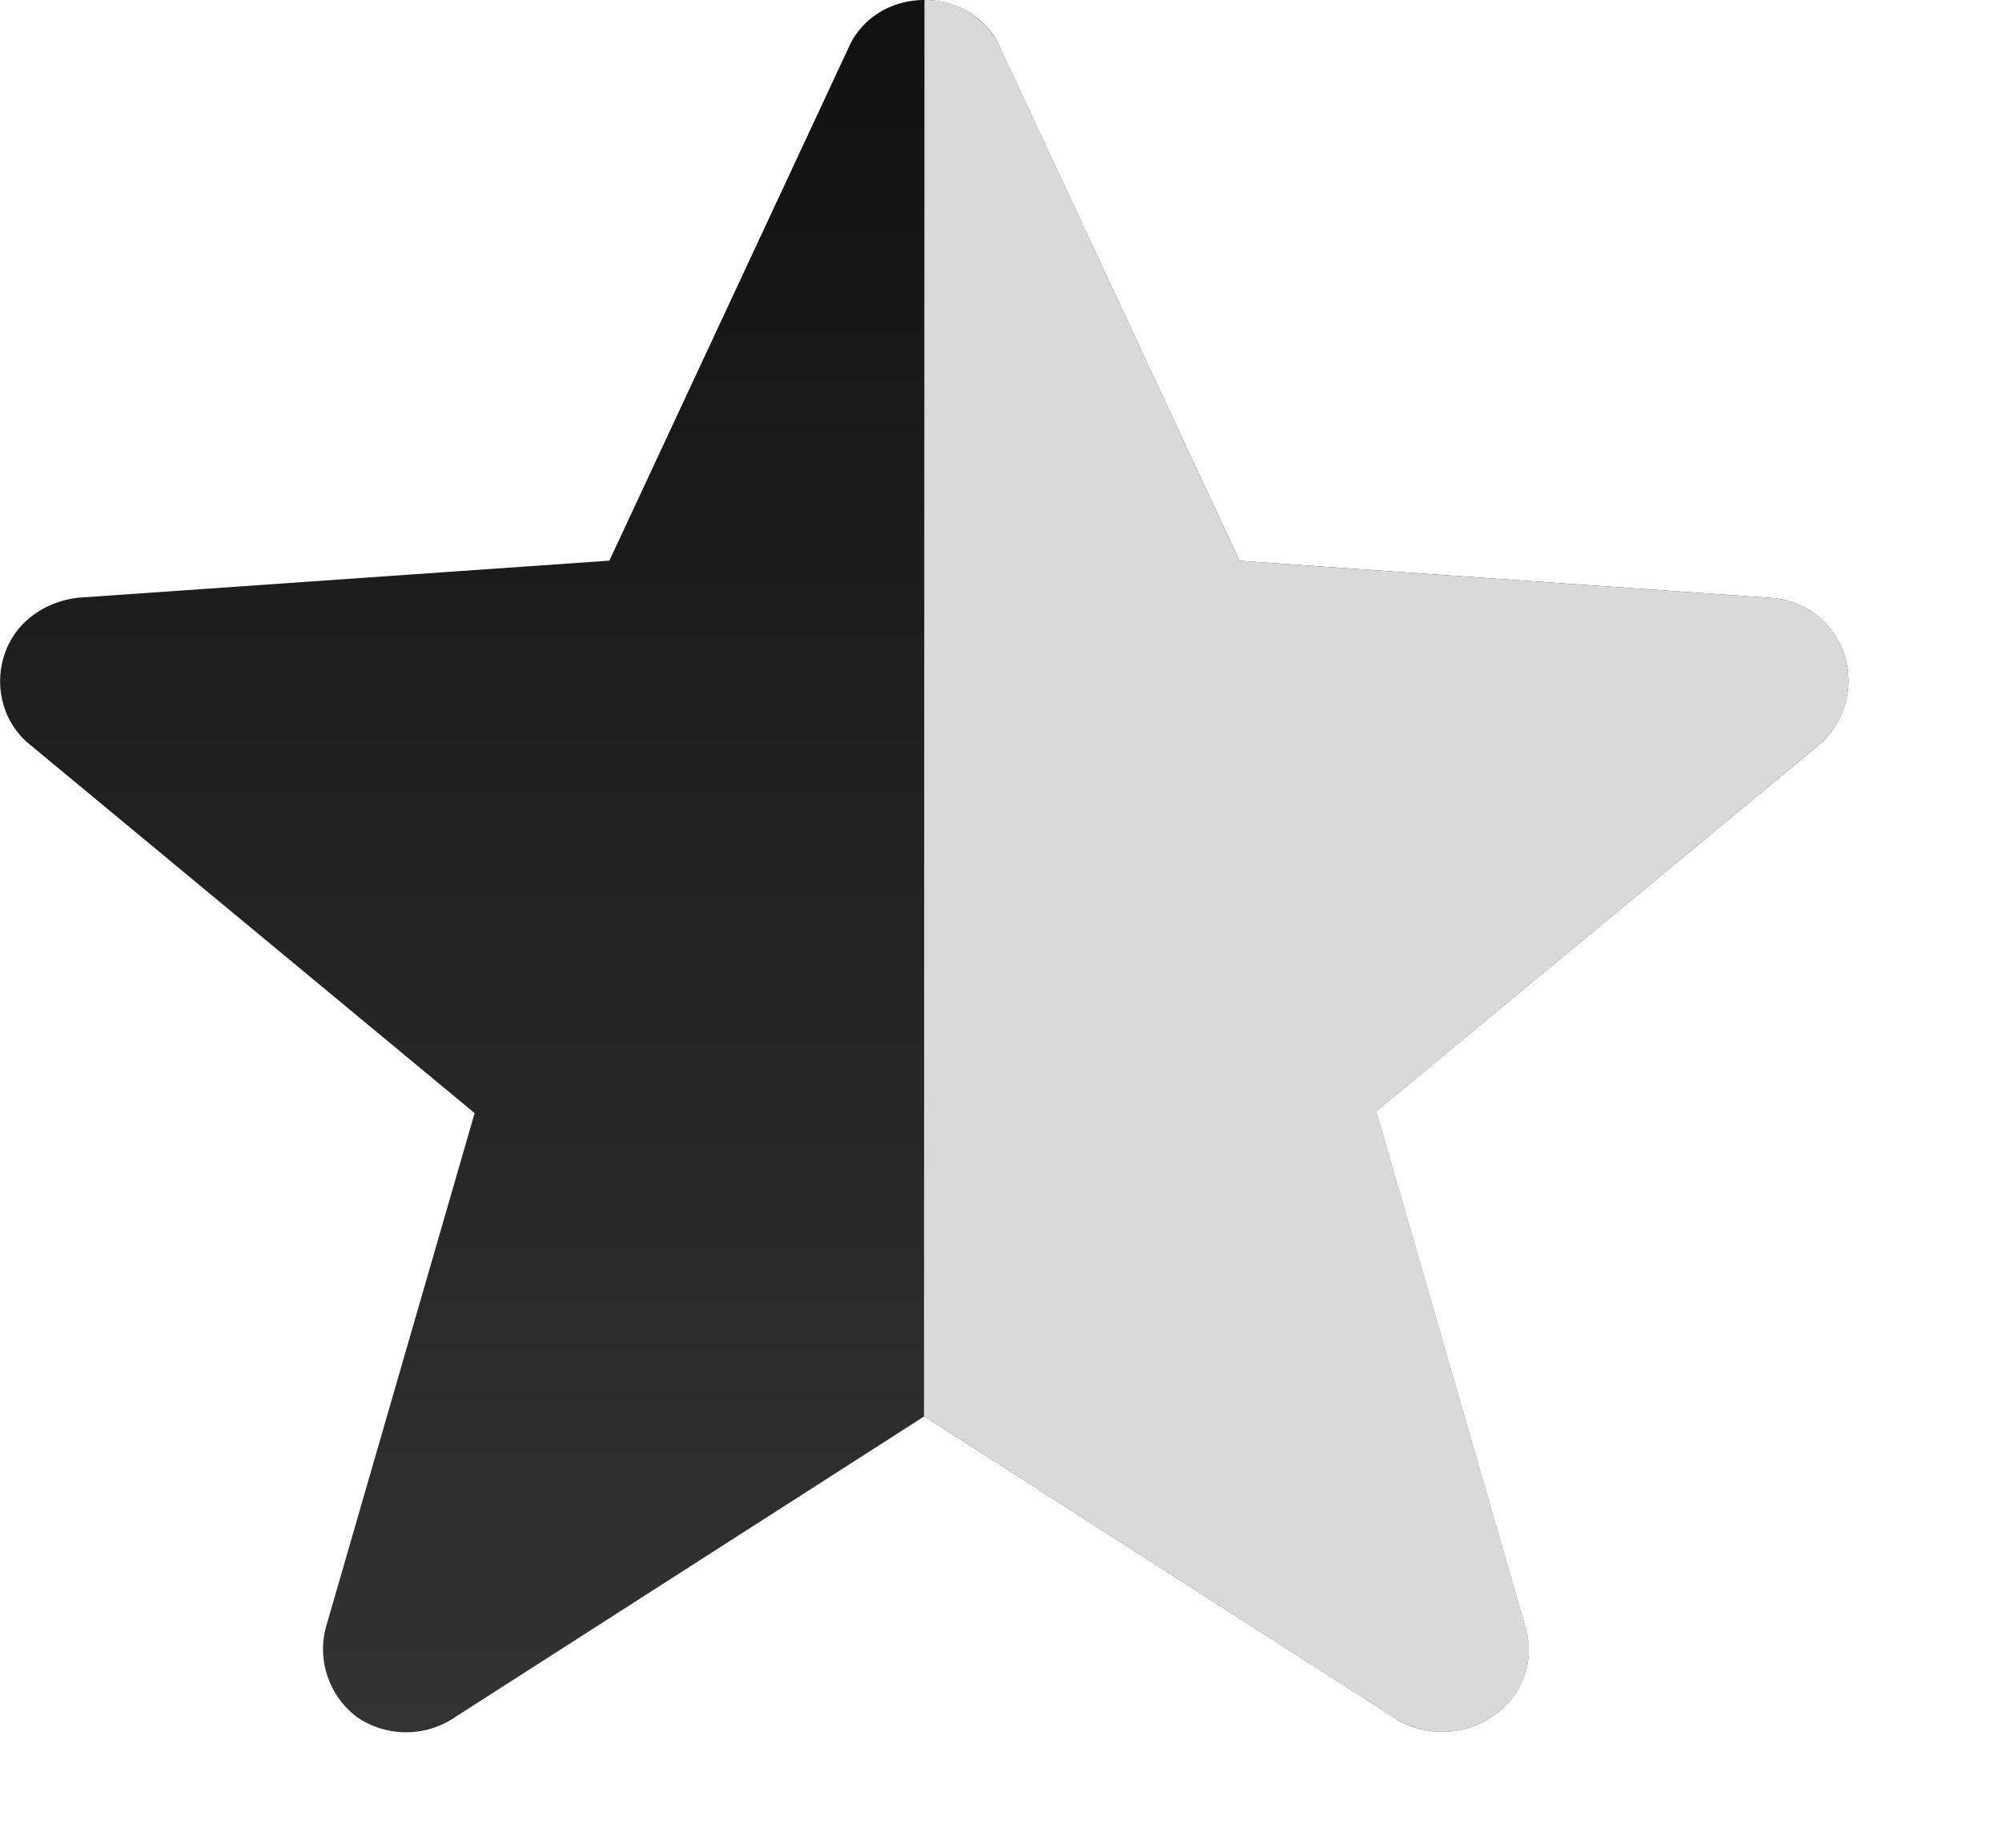<svg xmlns='http://www.w3.org/2000/svg' width='13' height='12' fill='none'>
    <path d='M9.071 11.166 6.002 9.198l-3.069 1.968a.564.564 0 0 1-.614-.014.553.553 0 0 1-.205-.576l.968-3.347L.191 4.833c-.164-.134-.232-.362-.164-.576s.259-.348.478-.375l3.452-.241L5.511.308C5.593.121 5.784 0 6.002 0s.41.121.491.308l1.555 3.334 3.452.241c.218.014.409.16.478.375a.549.549 0 0 1-.163.576L8.936 7.217l.968 3.347a.51.51 0 0 1-.205.576.562.562 0 0 1-.328.107.596.596 0 0 1-.3-.08v-.001z'
          fill='url(#a)'/>
    <path fill-rule='evenodd'
          d='m6 9.199.002-.001 3.07 1.969c.095.053.191.08.3.08.123 0 .232-.04.328-.107a.51.51 0 0 0 .205-.576l-.968-3.347 2.878-2.383a.547.547 0 0 0 .163-.576.537.537 0 0 0-.478-.375l-3.452-.241L6.494.308A.529.529 0 0 0 6.003 0L6 9.199z'
          fill='#d9d9d9'/>
    <defs>
        <linearGradient id='a' x1='15.444' y1='11.25' x2='15.444' y2='-.001' gradientUnits='userSpaceOnUse'>
            <stop stop-color='#333'/>
            <stop offset='1' stop-color='#111'/>
        </linearGradient>
    </defs>
</svg>